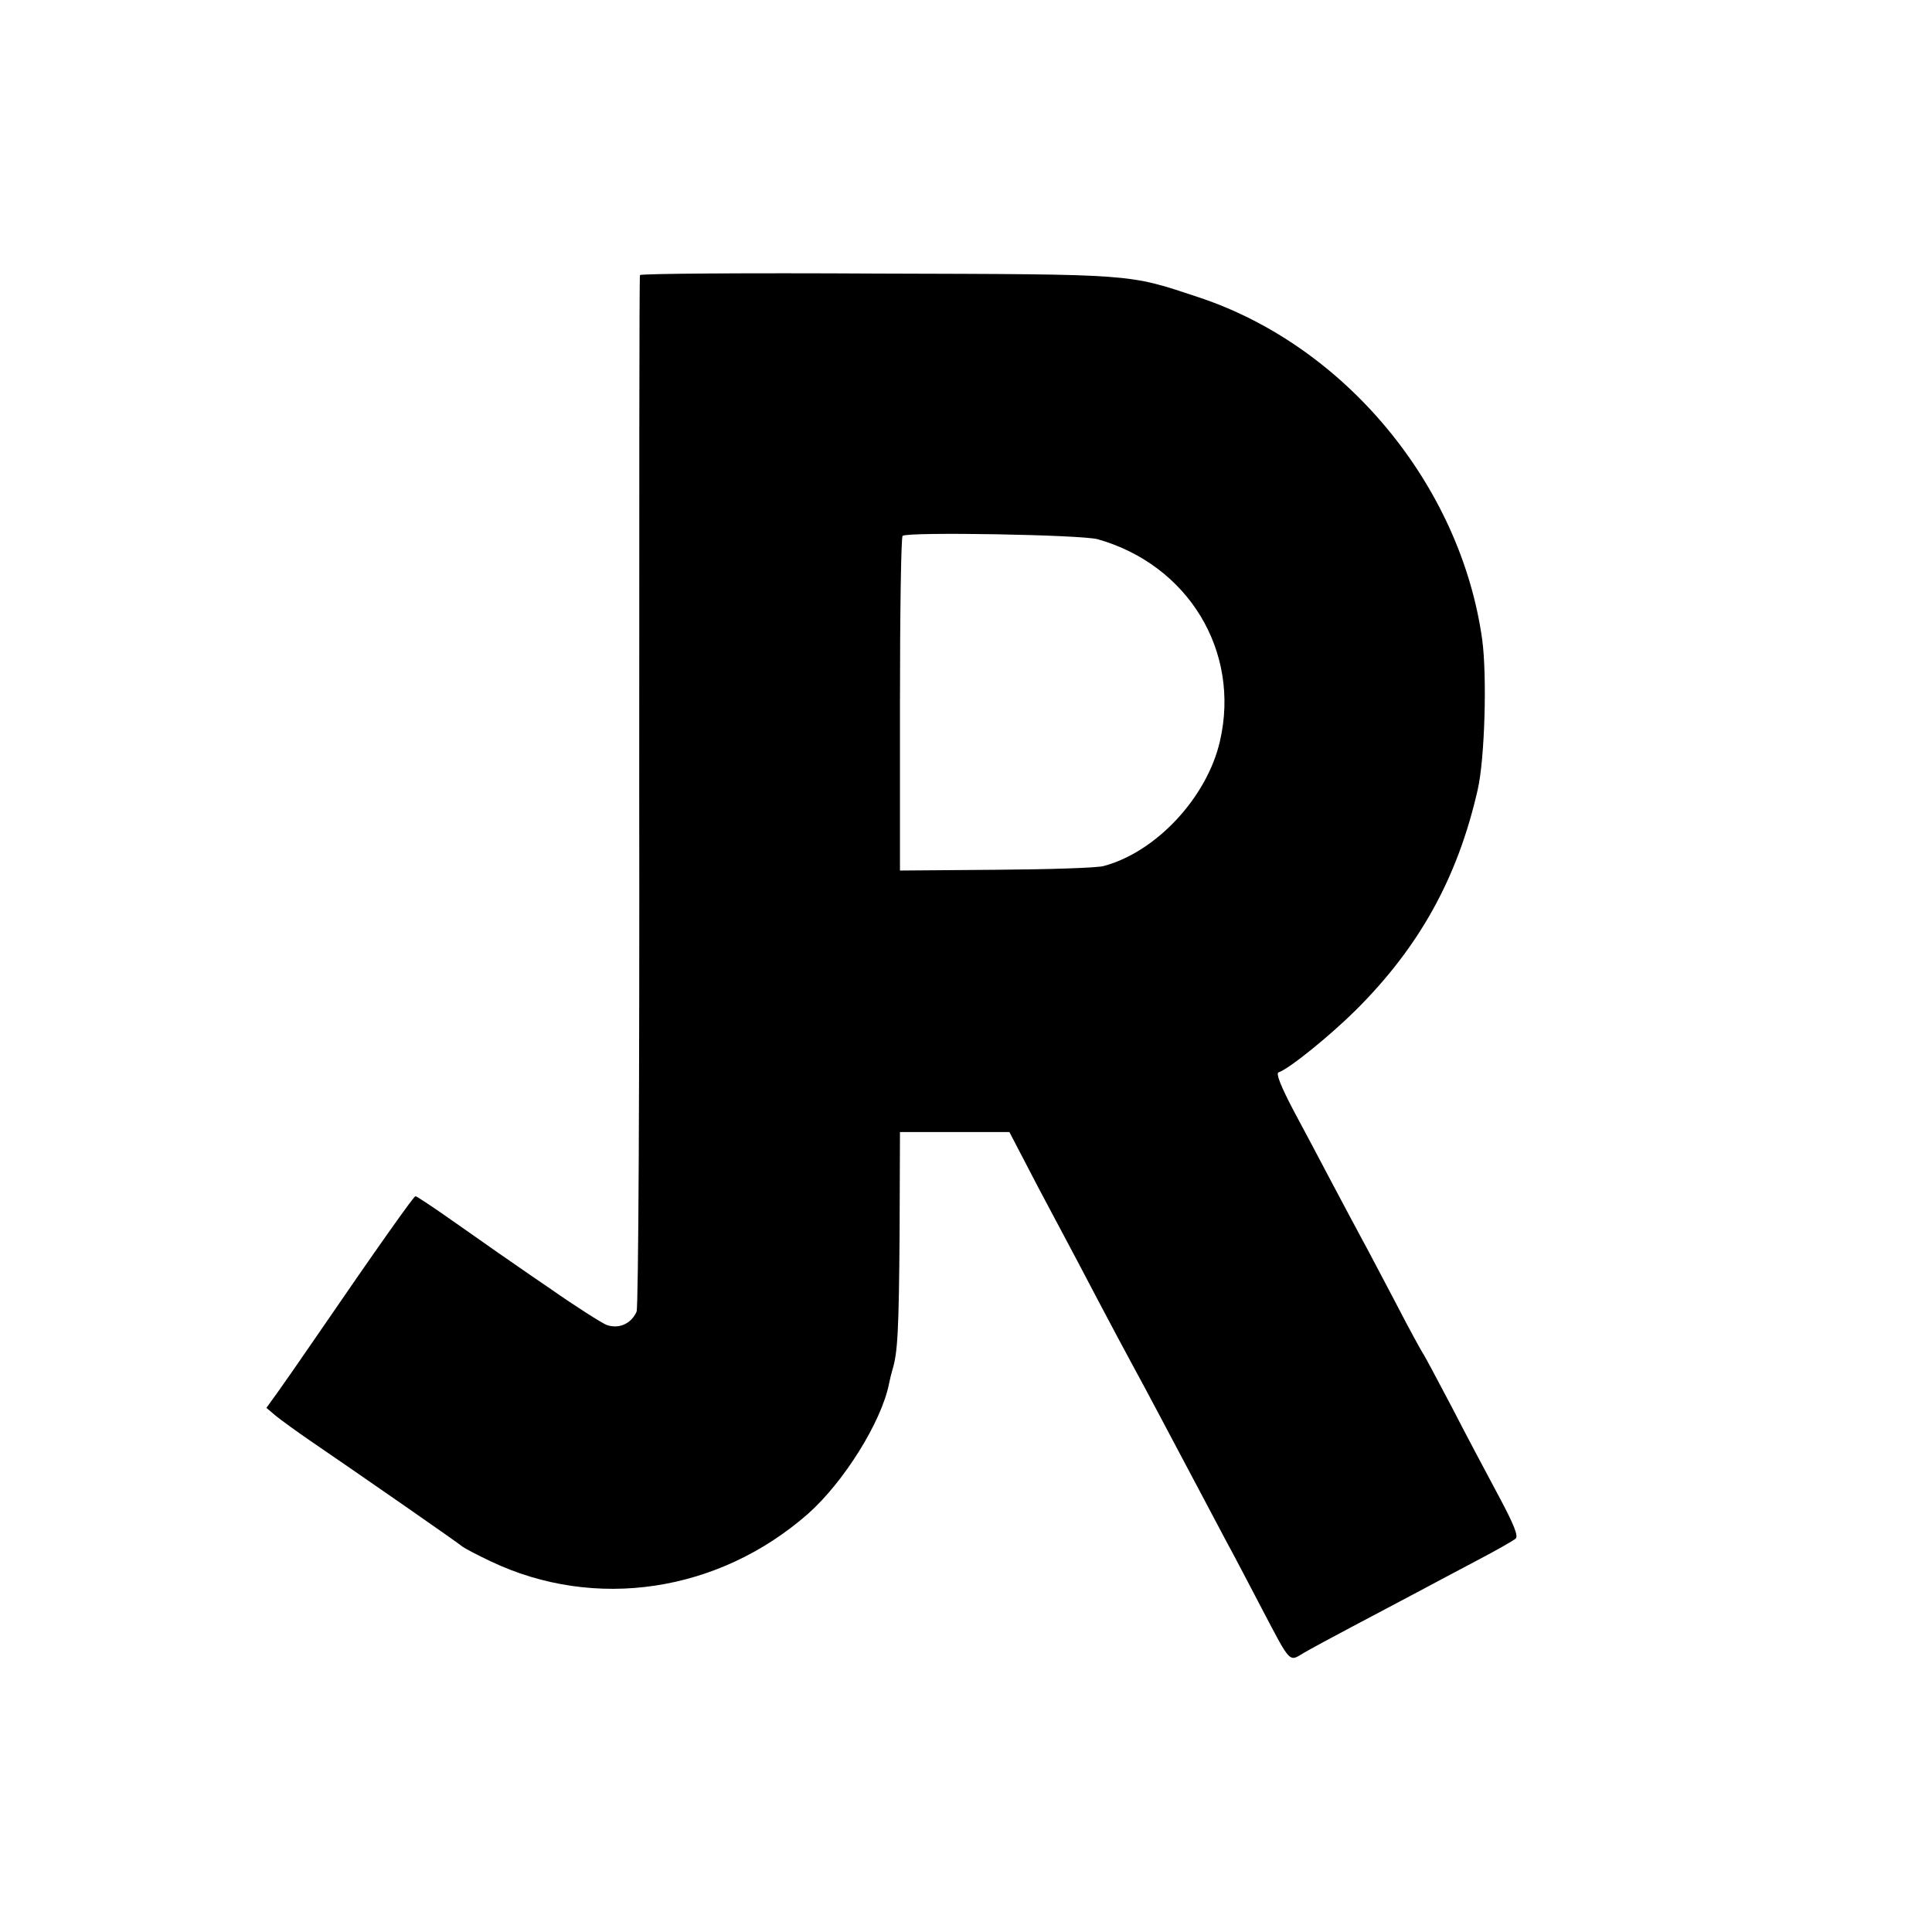 <?xml version="1.0" standalone="no"?>
<!DOCTYPE svg PUBLIC "-//W3C//DTD SVG 20010904//EN"
 "http://www.w3.org/TR/2001/REC-SVG-20010904/DTD/svg10.dtd">
<svg version="1.0" xmlns="http://www.w3.org/2000/svg"
 width="512pt" height="512pt" viewBox="0 0 512 512"
 preserveAspectRatio="xMidYMid meet">
<g transform="translate(0,512) scale(0.1,-0.1)"
fill="#000000" stroke="none">
<path d="M1696 4391 c-2 -3 -2 -618 -2 -1366 1 -766 -2 -1369 -7 -1381 -14
-32 -47 -47 -80 -35 -14 6 -82 49 -149 96 -68 46 -130 90 -138 95 -8 6 -60 42
-114 80 -55 39 -102 70 -105 70 -5 -1 -94 -126 -275 -390 -32 -47 -72 -104
-89 -128 l-31 -43 26 -22 c15 -12 55 -41 90 -65 139 -95 394 -272 404 -281 5
-4 39 -22 75 -39 276 -131 603 -82 840 126 95 84 195 244 215 345 2 10 6 27 9
37 14 45 17 103 19 357 l1 273 145 0 145 0 38 -73 c20 -39 60 -115 88 -167 28
-52 78 -147 111 -210 33 -63 73 -137 88 -165 15 -27 48 -89 74 -138 66 -124
133 -251 176 -332 21 -38 63 -119 95 -180 76 -145 71 -139 109 -116 17 10 76
42 131 71 55 29 132 70 170 90 39 21 111 59 160 85 50 26 95 52 101 57 9 6 -4
38 -43 111 -30 56 -87 163 -125 237 -39 74 -74 140 -78 145 -4 6 -36 64 -70
130 -35 66 -75 143 -90 170 -15 28 -51 95 -80 150 -29 55 -75 142 -103 194
-32 61 -46 96 -39 99 28 9 135 96 204 164 170 169 271 352 324 585 19 82 25
302 12 398 -57 409 -364 780 -754 908 -187 62 -163 60 -847 62 -345 2 -629 0
-631 -4z m1213 -700 c240 -68 379 -297 324 -535 -34 -149 -169 -294 -308 -331
-16 -5 -145 -9 -285 -10 l-255 -2 0 441 c0 243 3 443 7 446 15 11 473 3 517
-9z"/>
</g>
</svg>
